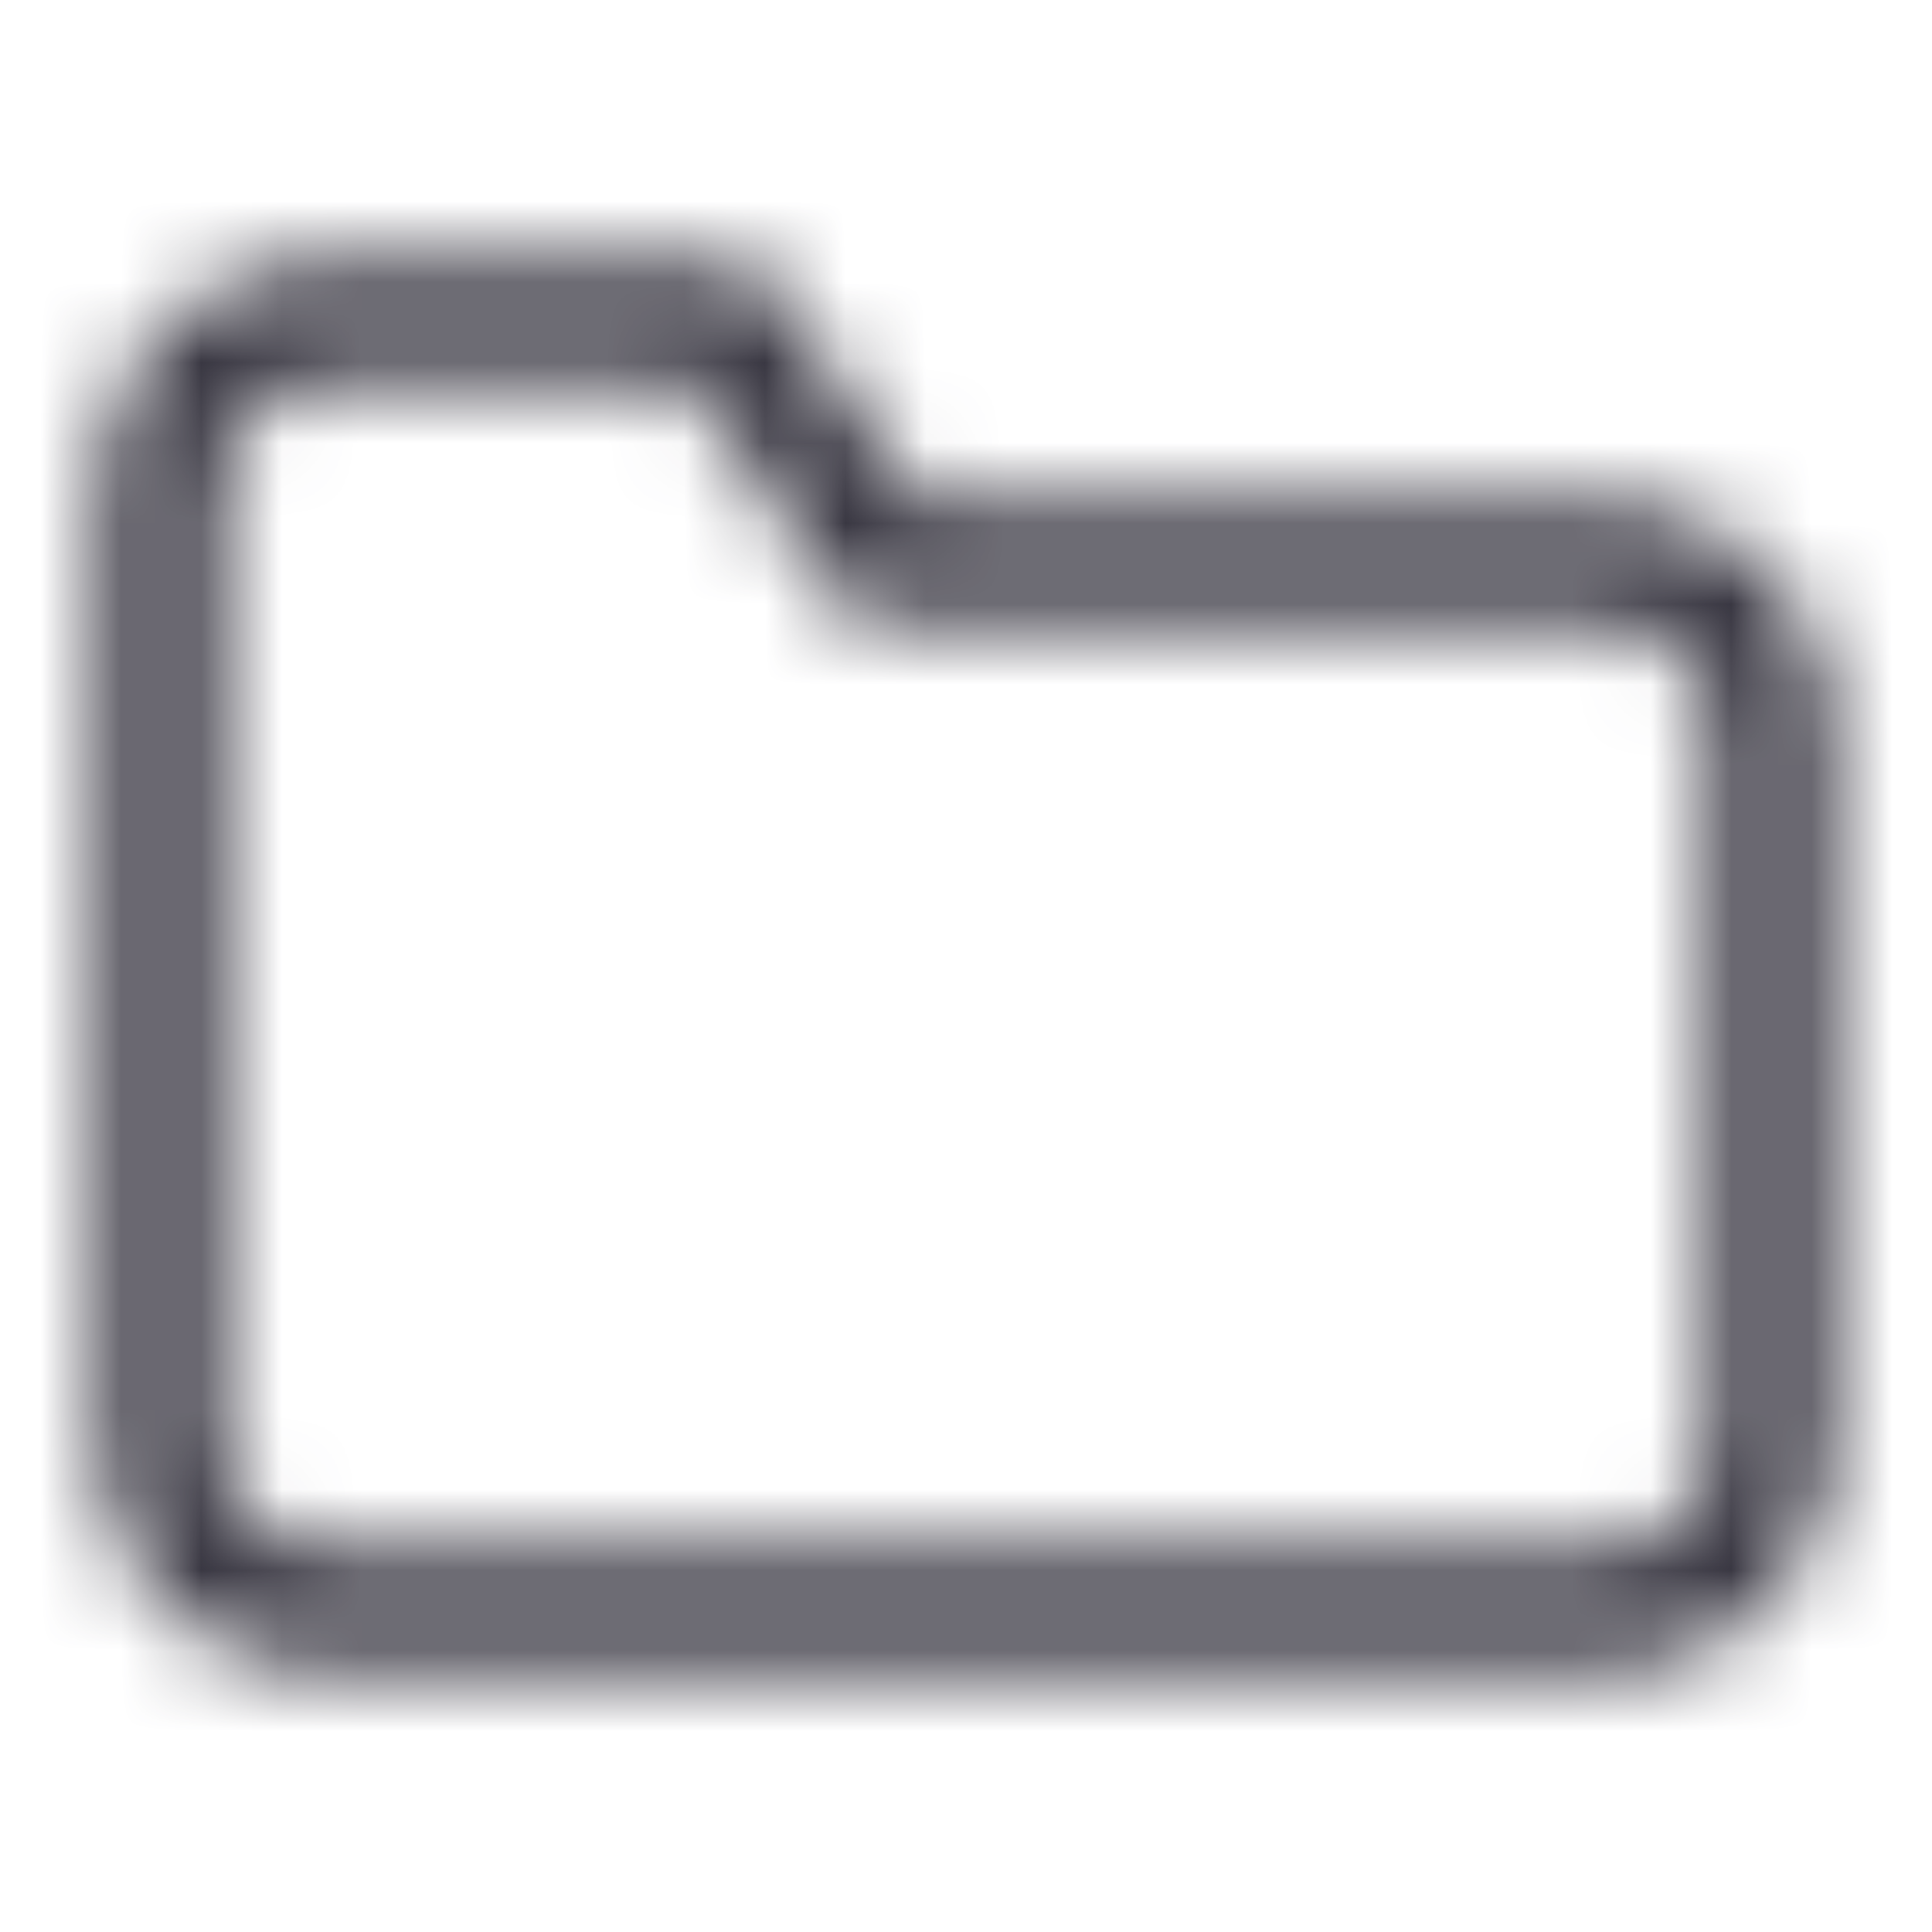 <svg width="24" height="24" viewBox="0 0 24 24" fill="none" xmlns="http://www.w3.org/2000/svg">
<mask id="mask0_512_1029" style="mask-type:alpha" maskUnits="userSpaceOnUse" x="1" y="3" width="22" height="18">
<path fill-rule="evenodd" clip-rule="evenodd" d="M4 4.75C3.668 4.75 3.351 4.882 3.116 5.116C2.882 5.351 2.75 5.668 2.75 6V18C2.75 18.331 2.882 18.649 3.116 18.884C3.351 19.118 3.668 19.25 4 19.25H20C20.331 19.25 20.649 19.118 20.884 18.884C21.118 18.649 21.25 18.331 21.25 18V9C21.25 8.668 21.118 8.351 20.884 8.116C20.649 7.882 20.331 7.75 20 7.75H11C10.749 7.75 10.515 7.625 10.376 7.416L8.599 4.75H4ZM2.055 4.055C2.571 3.54 3.271 3.25 4 3.25H9C9.251 3.25 9.485 3.375 9.624 3.584L11.401 6.25H20C20.729 6.25 21.429 6.54 21.945 7.055C22.46 7.571 22.75 8.271 22.75 9V18C22.75 18.729 22.46 19.429 21.945 19.945C21.429 20.46 20.729 20.75 20 20.75H4C3.271 20.75 2.571 20.46 2.055 19.945C1.54 19.429 1.25 18.729 1.25 18V6C1.25 5.271 1.54 4.571 2.055 4.055Z" fill="#383641"/>
</mask>
<g mask="url(#mask0_512_1029)">
<rect width="24" height="24" fill="#383641"/>
</g>
</svg>
